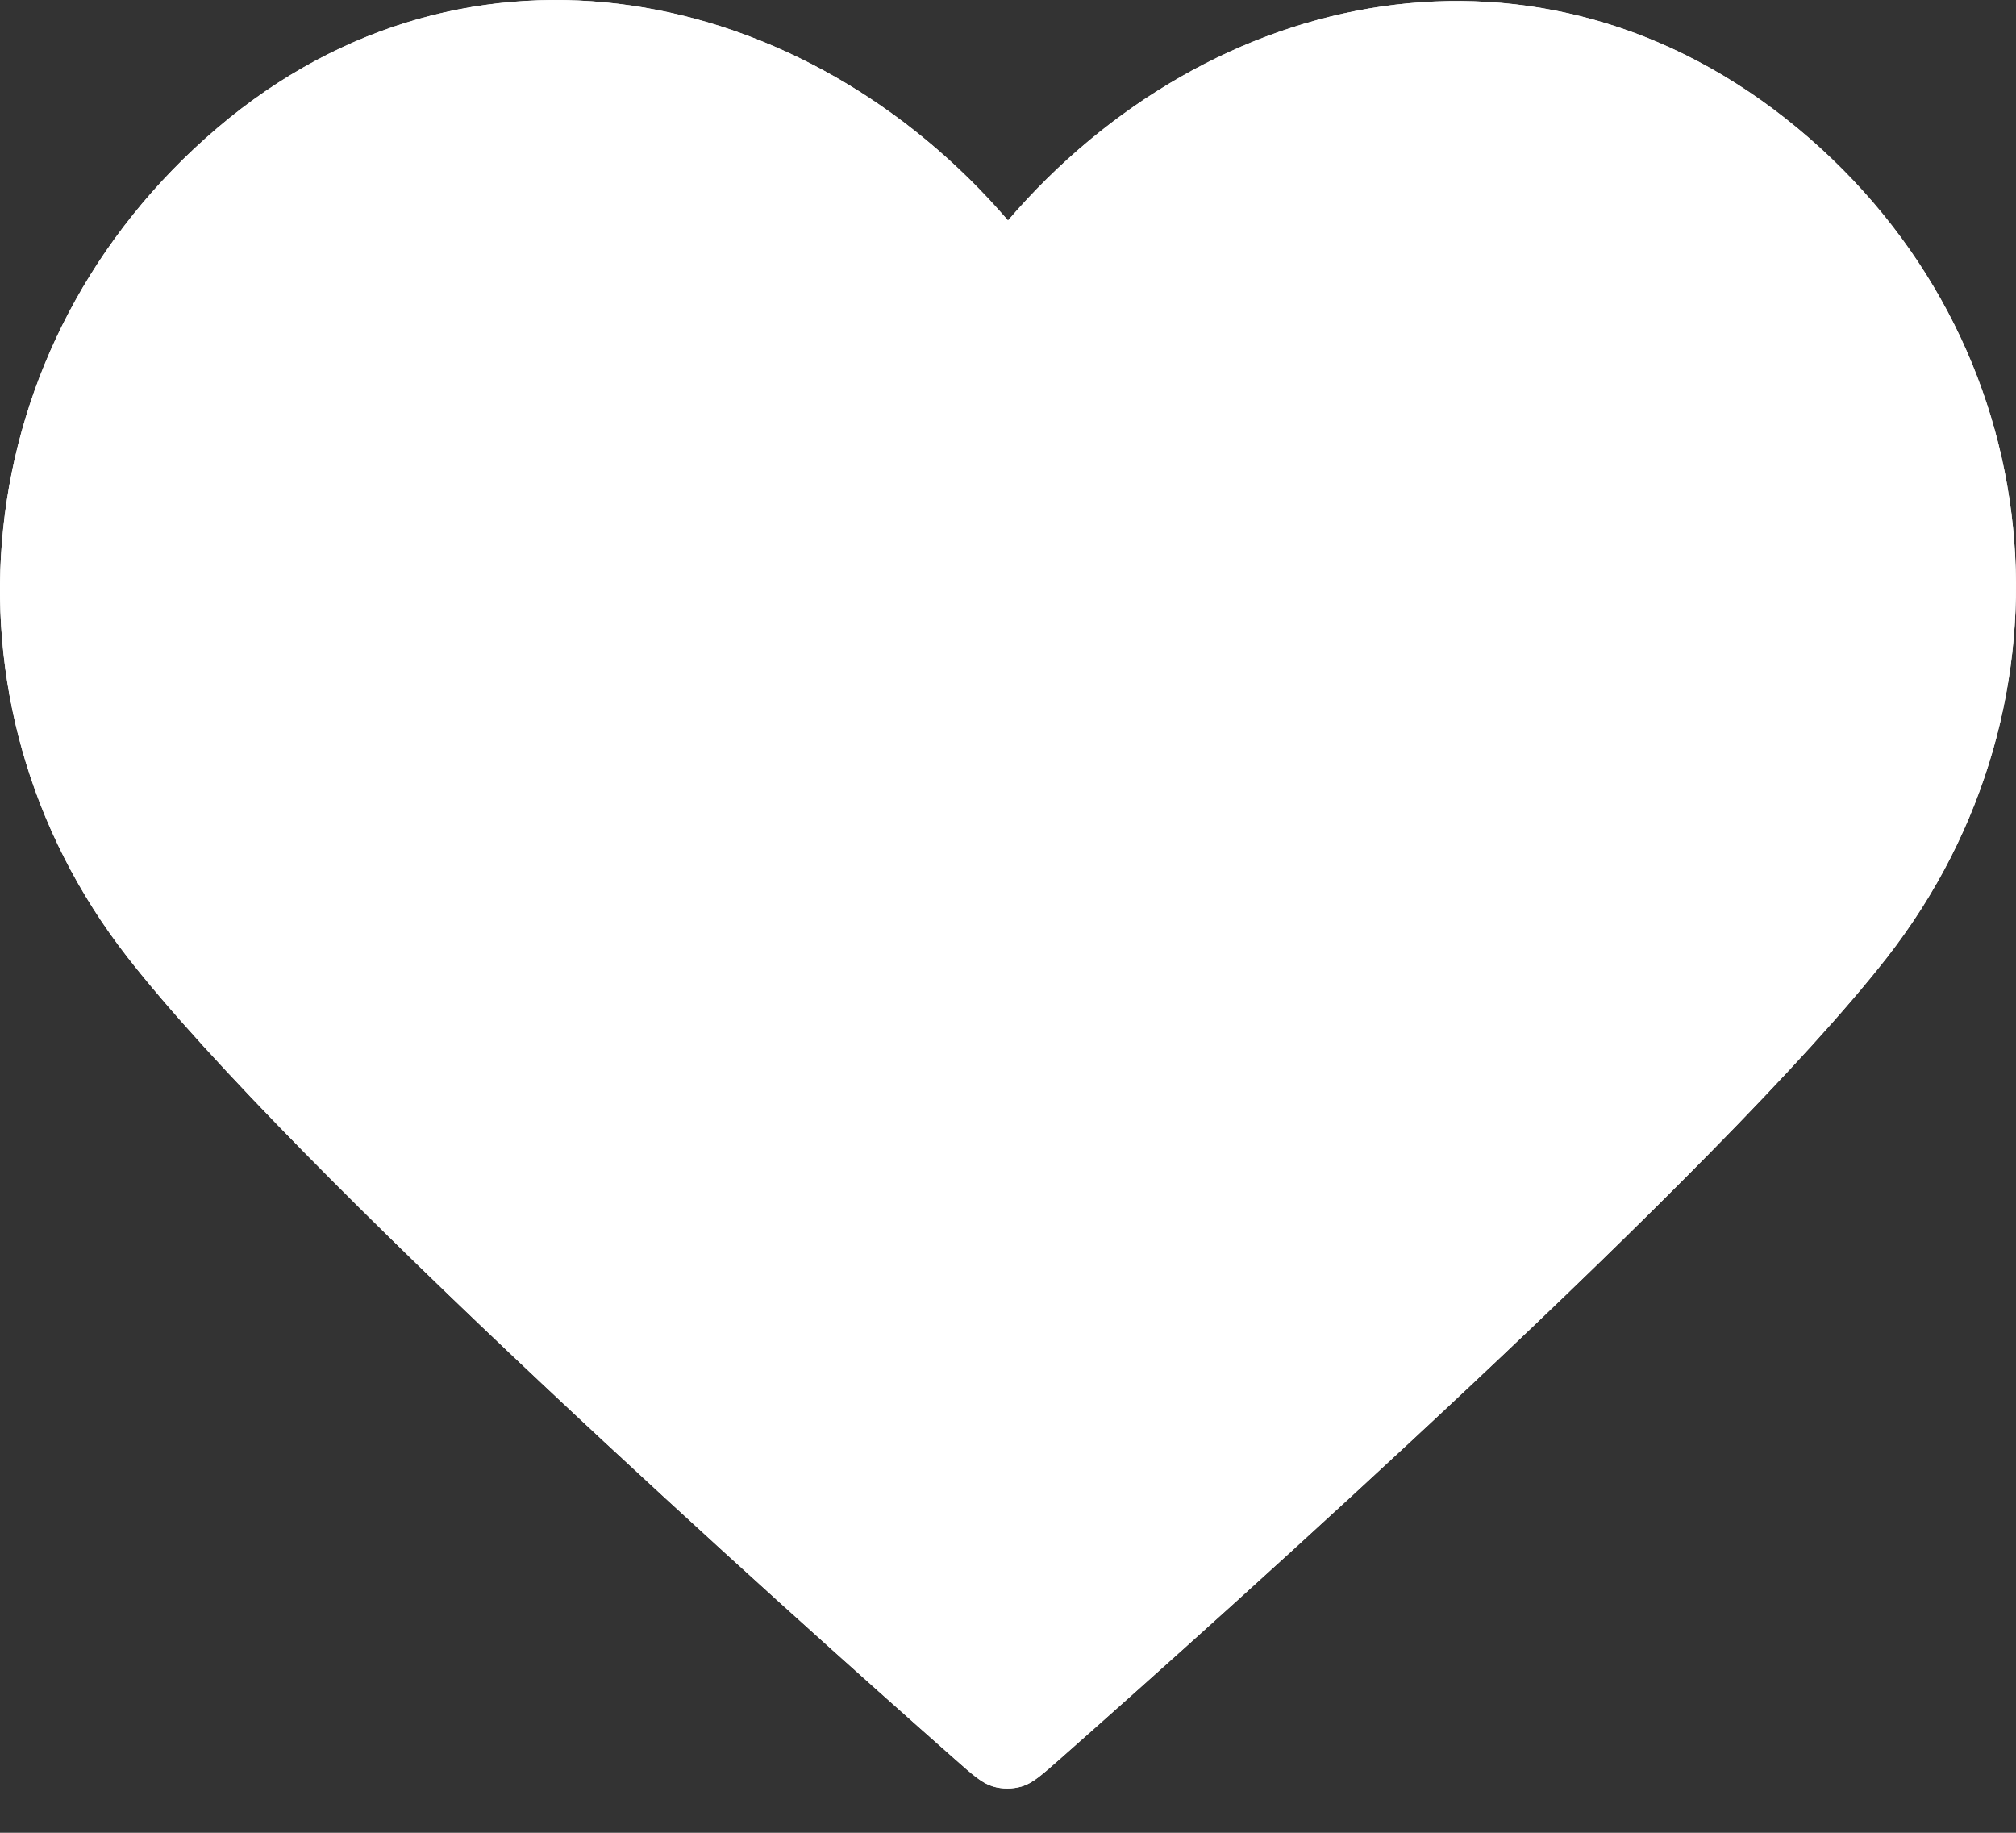 <svg width="33" height="30" viewBox="0 0 33 30" fill="none" xmlns="http://www.w3.org/2000/svg">
<rect x="0" y="0" width="33" height="30" fill="#333333" stroke="none"/>
<path fill-rule="evenodd" clip-rule="evenodd" d="M16.5 3.609C13.201 -0.235 7.689 -1.423 3.555 2.097C-0.578 5.617 -1.16 11.503 2.086 15.667C4.785 19.129 12.952 26.43 15.629 28.793C15.928 29.058 16.078 29.19 16.253 29.242C16.405 29.287 16.572 29.287 16.725 29.242C16.899 29.19 17.049 29.058 17.349 28.793C20.025 26.43 28.193 19.129 30.892 15.667C34.137 11.503 33.626 5.58 29.422 2.097C25.218 -1.386 19.799 -0.235 16.5 3.609Z" fill="white"/>
<path fill-rule="evenodd" clip-rule="evenodd" d="M16.5 3.609C13.201 -0.235 7.689 -1.423 3.555 2.097C-0.578 5.617 -1.16 11.503 2.086 15.667C4.785 19.129 12.952 26.43 15.629 28.793C15.928 29.058 16.078 29.19 16.253 29.242C16.405 29.287 16.572 29.287 16.725 29.242C16.899 29.19 17.049 29.058 17.349 28.793C20.025 26.43 28.193 19.129 30.892 15.667C34.137 11.503 33.626 5.58 29.422 2.097C25.218 -1.386 19.799 -0.235 16.5 3.609Z" fill="white"/>
</svg>
